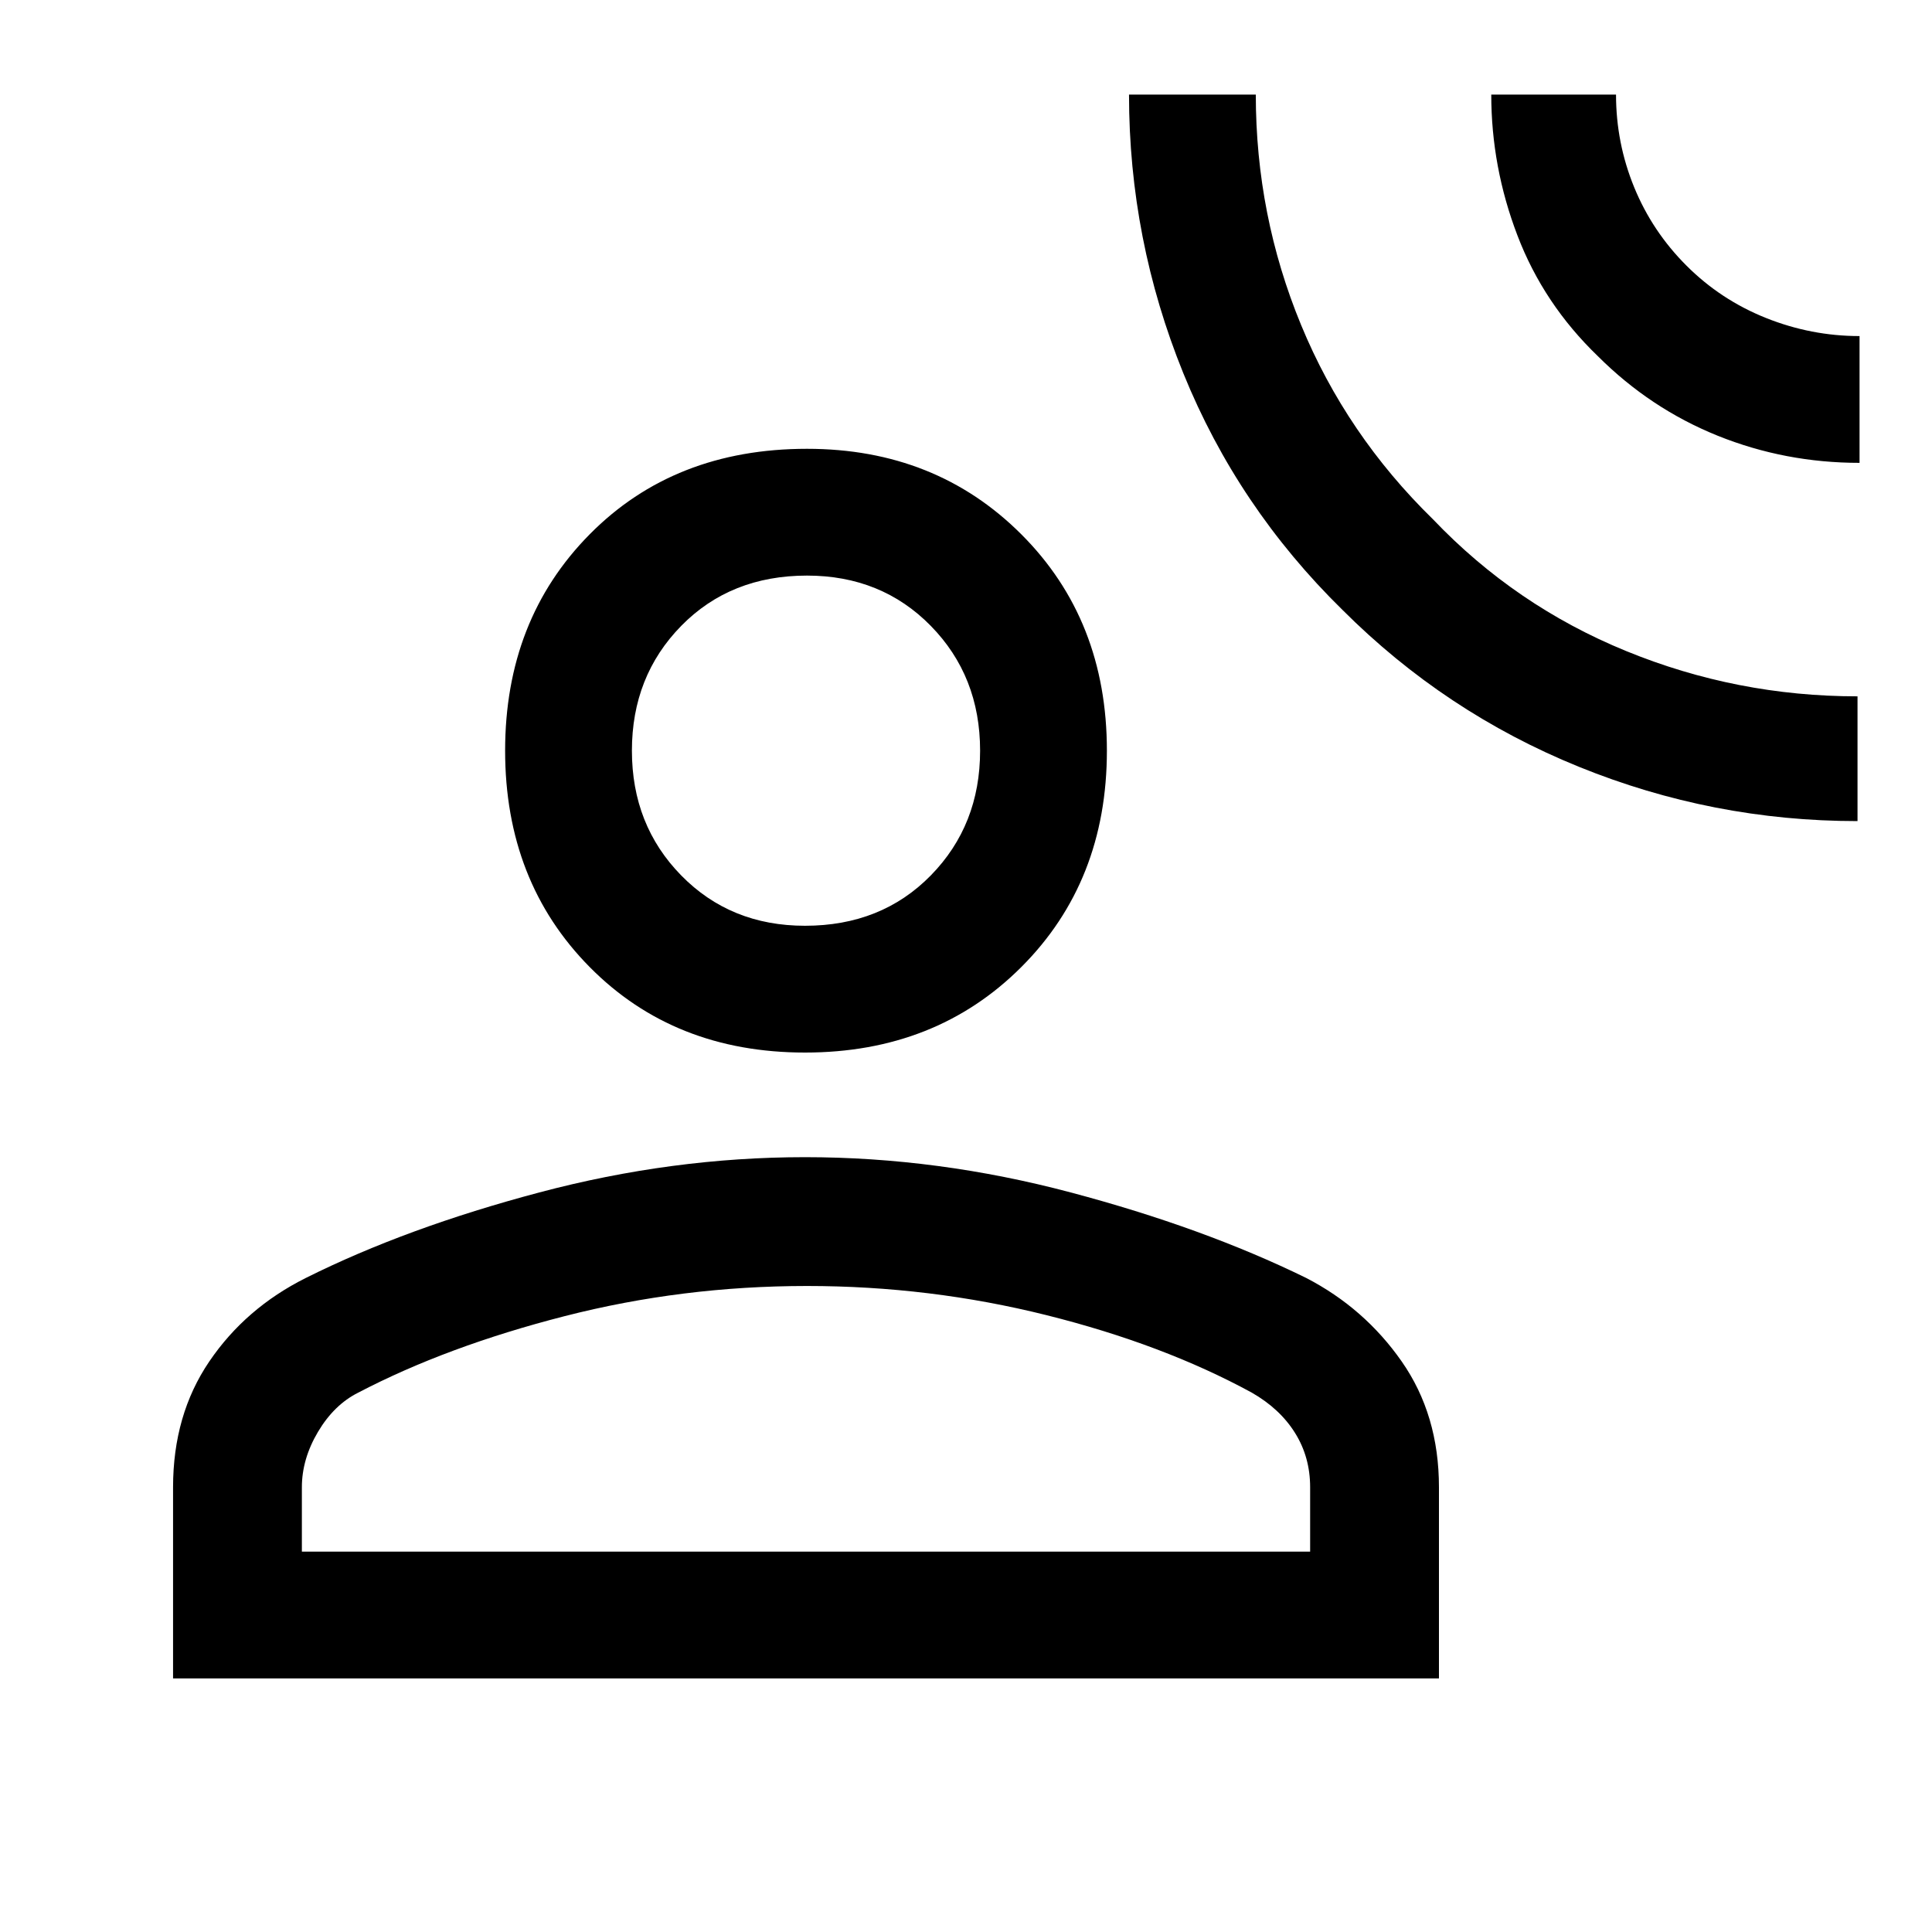 <svg xmlns="http://www.w3.org/2000/svg" height="40" width="40"><path d="M38.458 17q-3 0-5.77-1.125-2.771-1.125-4.896-3.25Q25.625 10.5 24.5 7.729t-1.125-5.771H26q0 2.5.938 4.771.937 2.271 2.729 4.021 1.708 1.792 4 2.729 2.291.938 4.791.938Zm.042-7.417q-1.542 0-2.938-.562-1.395-.563-2.479-1.646-1.125-1.083-1.666-2.5-.542-1.417-.542-2.917h2.583q0 1 .375 1.917T34.917 5.5q.708.708 1.645 1.083.938.375 1.938.375ZM16.667 21.792q-2.709 0-4.459-1.771-1.75-1.771-1.75-4.479 0-2.709 1.75-4.479 1.75-1.771 4.5-1.771 2.667 0 4.438 1.771 1.771 1.77 1.771 4.479 0 2.708-1.771 4.479t-4.479 1.771ZM3.583 34.75v-3.958q0-1.5.75-2.604.75-1.105 2-1.73 2.084-1.041 4.834-1.77 2.75-.73 5.5-.73t5.5.73q2.75.729 4.875 1.77 1.208.625 1.979 1.73.771 1.104.771 2.604v3.958Zm2.667-2.625h20.875v-1.333q0-.625-.313-1.125-.312-.5-.895-.834-1.834-1-4.25-1.604-2.417-.604-4.959-.604-2.583 0-5.02.625-2.438.625-4.271 1.583-.5.25-.834.813-.333.562-.333 1.146Zm10.417-12.958q1.583 0 2.604-1.042 1.021-1.042 1.021-2.583 0-1.542-1.021-2.584-1.021-1.041-2.563-1.041-1.583 0-2.604 1.041-1.021 1.042-1.021 2.584 0 1.541 1.021 2.583 1.021 1.042 2.563 1.042Zm.041-3.625Zm0 16.583Z"/></svg>